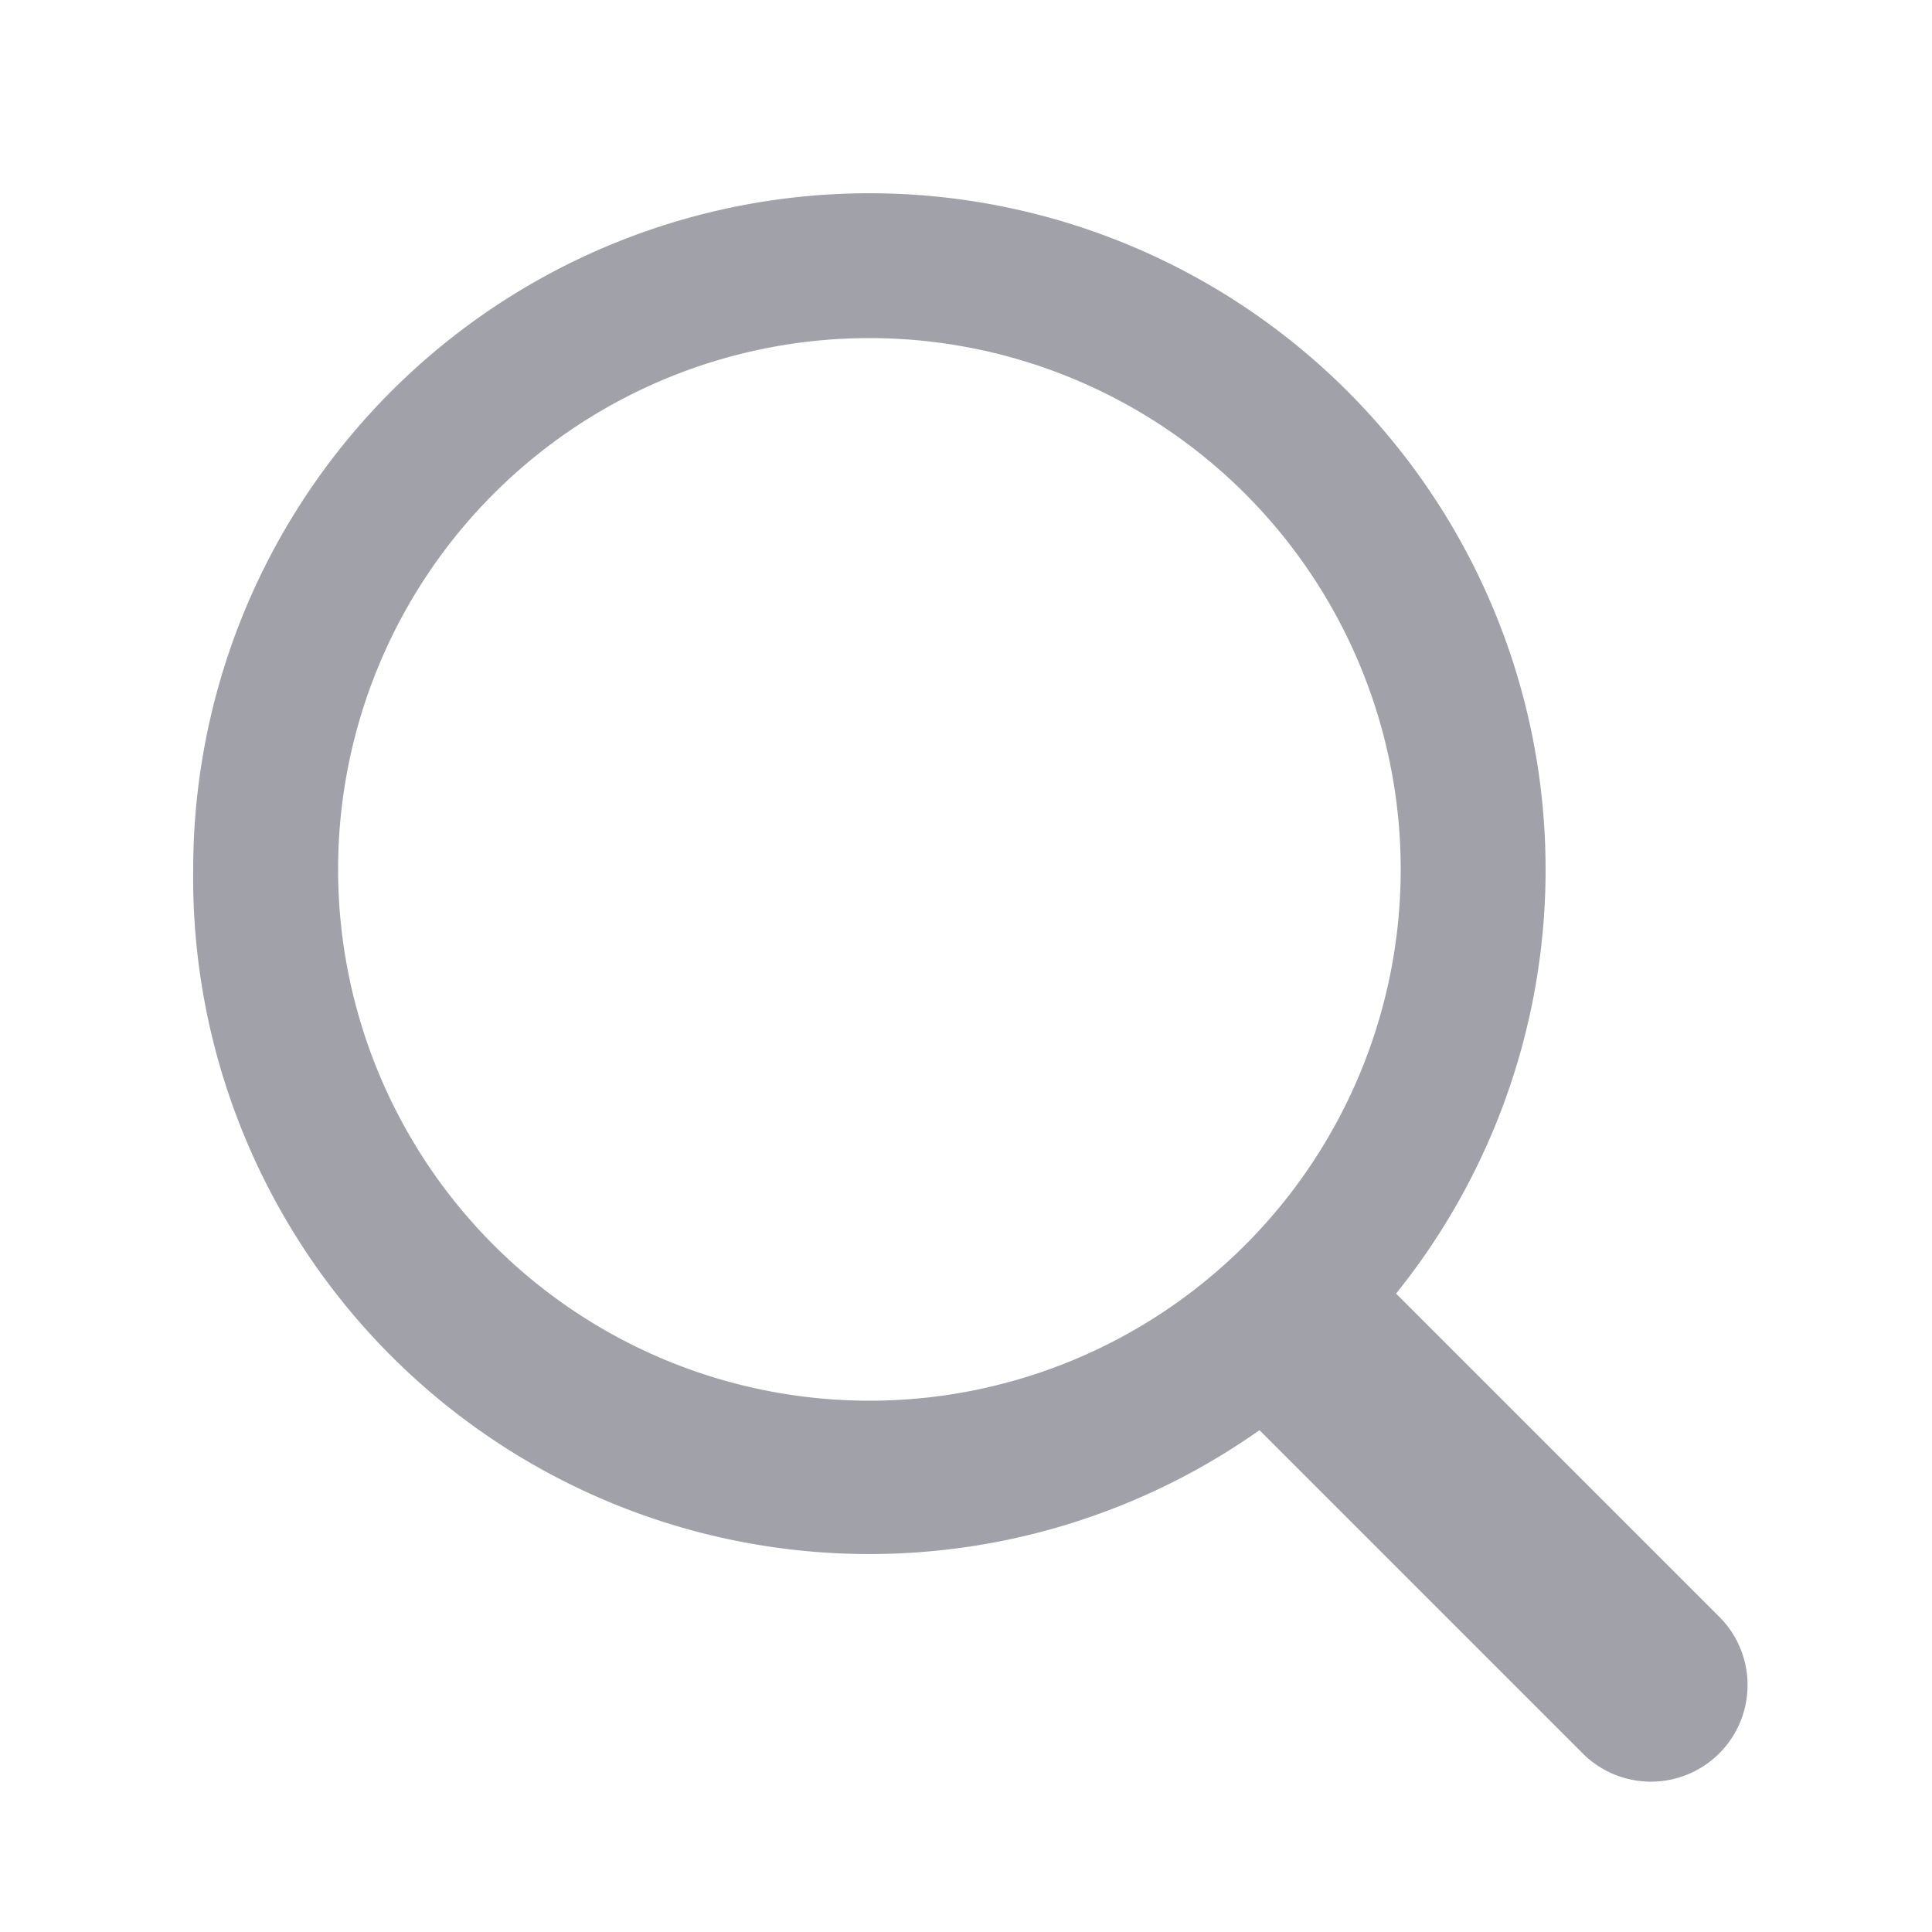 <svg xmlns='http://www.w3.org/2000/svg' viewBox='0 0 20 20' style='width:1em; height:1em; vertical-align:-0.125em; margin-right:4px;'>
  <path fill-rule='evenodd' fill='#A1A1AA' d='M9 3.5a5.5 5.5 0 100 11 5.5 5.5 0 000-11zM2 9a7 7 0 1112.452 4.391l3.358 3.358a1 1 0 01-1.414 1.414l-3.358-3.358A7 7 0 012 9z' clip-rule='evenodd' />
</svg>
